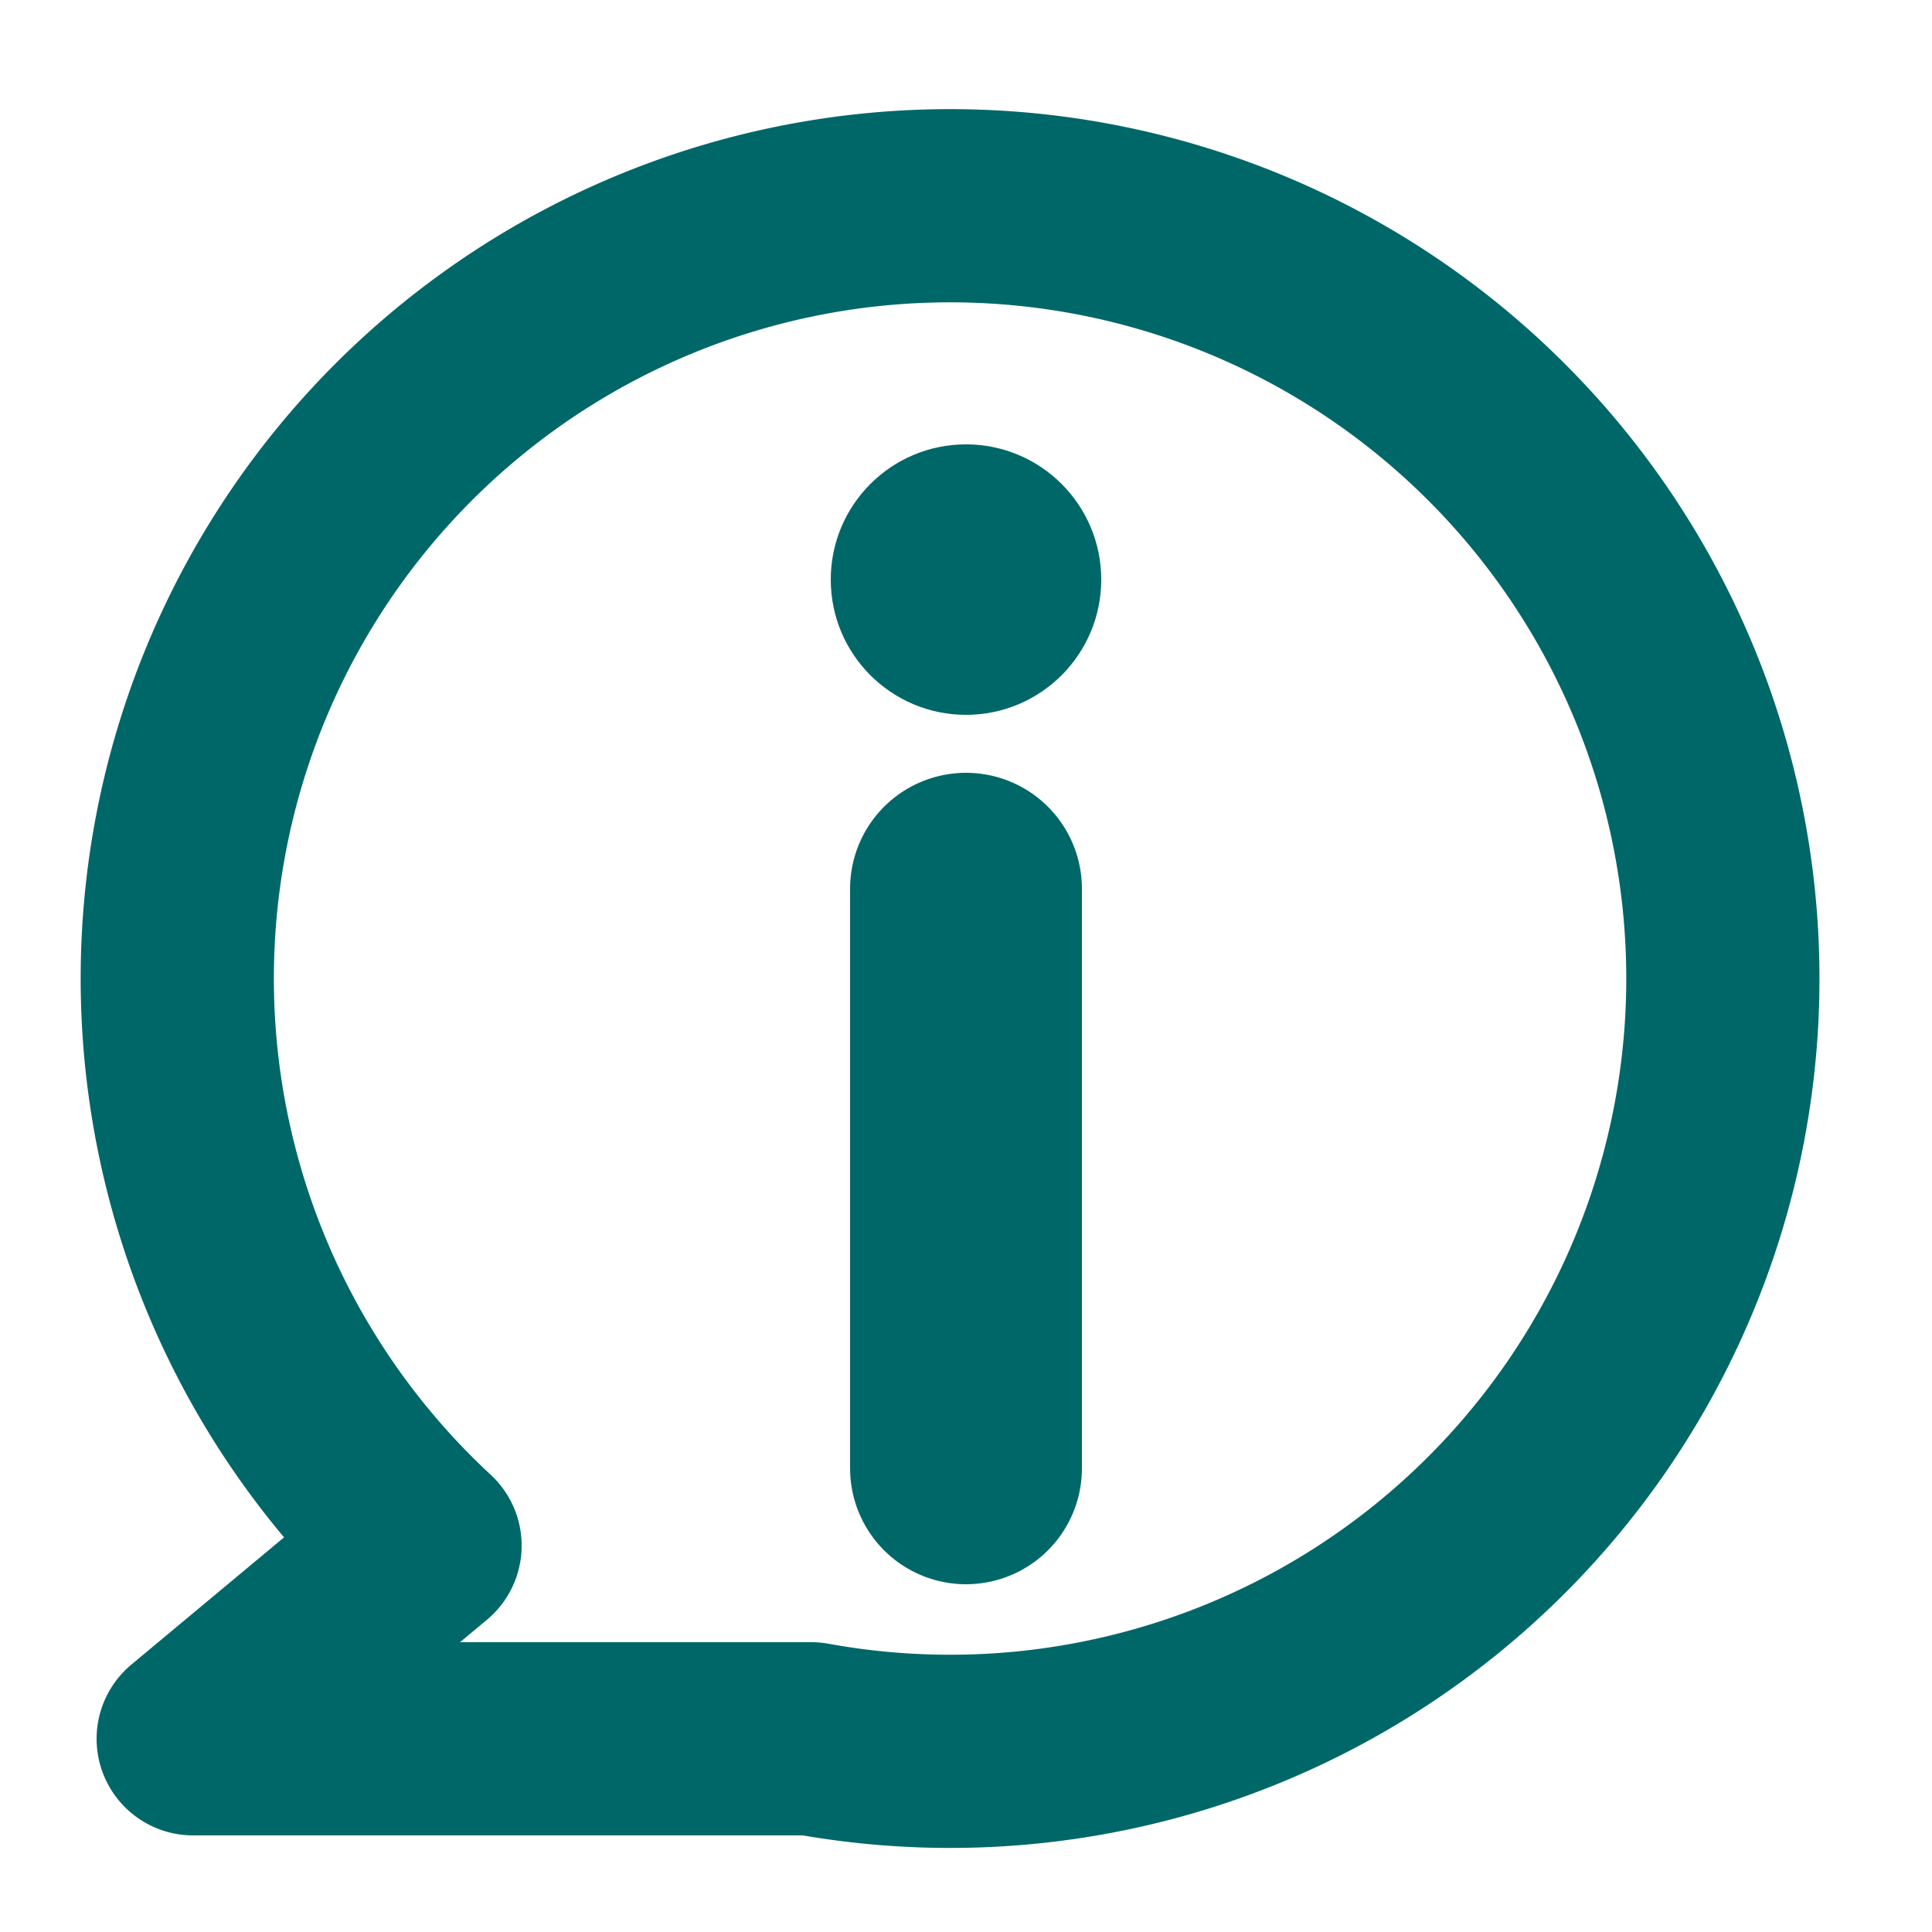 <svg xmlns="http://www.w3.org/2000/svg" width="500" height="500">
    <path stroke-linejoin="round" stroke="#006769" stroke-width="50" fill="none" d="m 50 450 l 160 0 a 200 200 0 1 0 -100 -50 l -60 50z"></path>
    <circle cx="250" cy="150" r="35" fill="#006769" ></circle>
    <line x1="250" y1="230" x2="250" y2="380" stroke-linecap="round" stroke="#006769" stroke-width="60"></line>
</svg>
